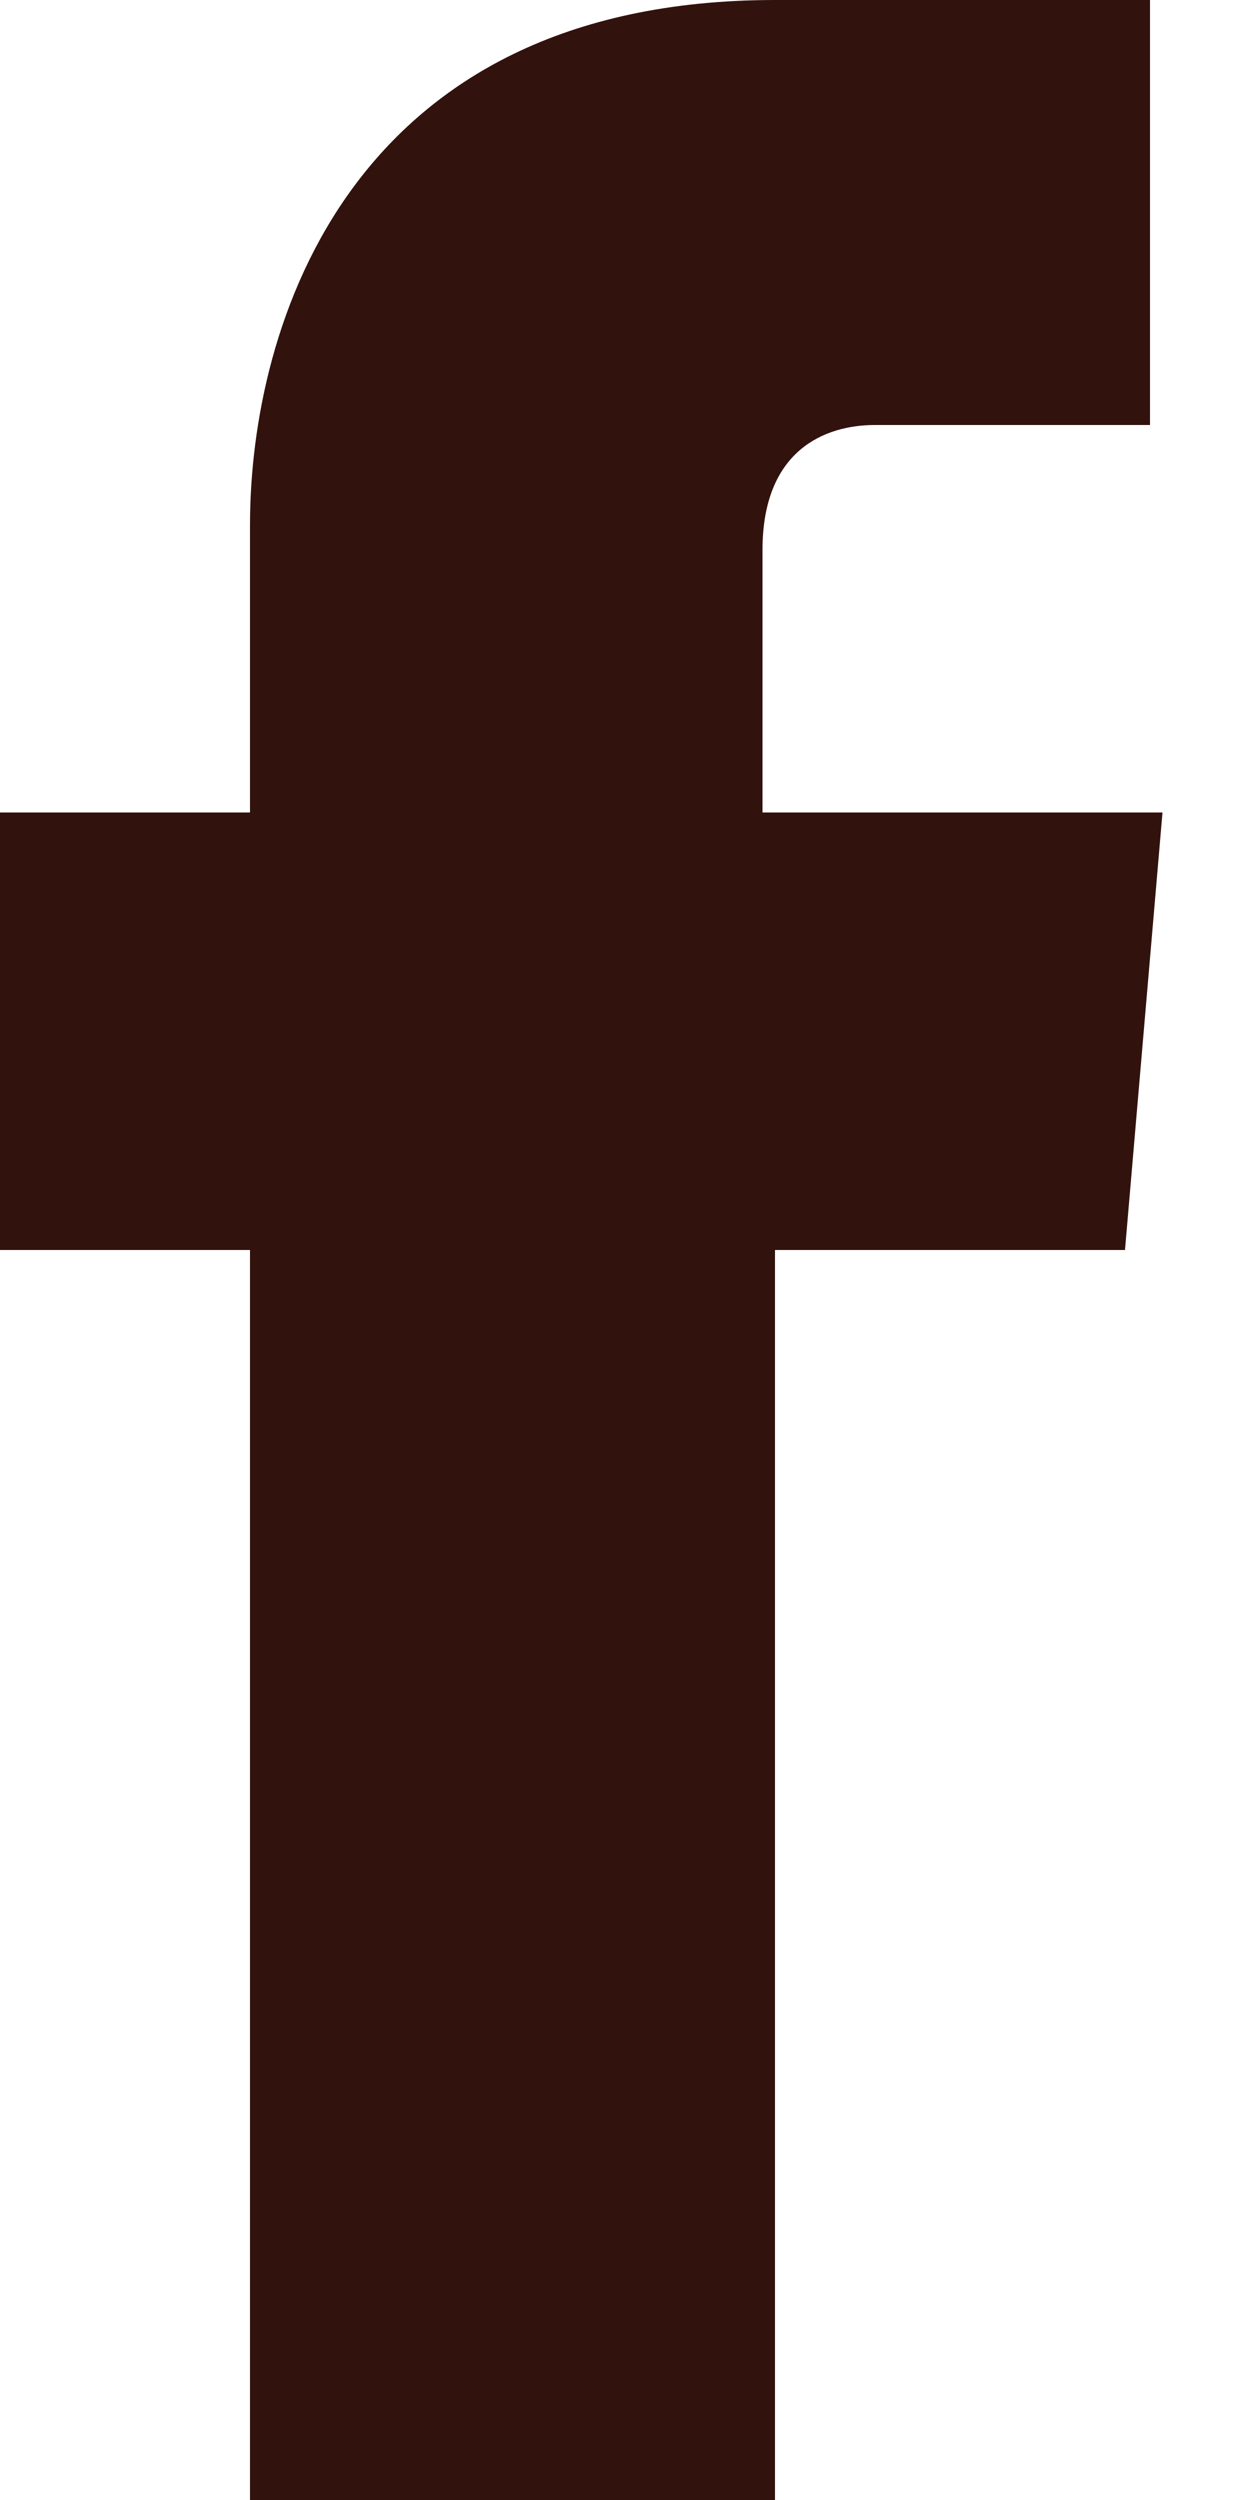<svg width="11" height="22" viewBox="0 0 11 22" fill="none" xmlns="http://www.w3.org/2000/svg">
<path d="M10.23 7.15H6.71V4.84C6.71 3.96 7.26 3.74 7.7 3.74C8.14 3.74 10.12 3.74 10.12 3.74V0H6.82C3.08 0 2.2 2.86 2.2 4.62V7.15H0V11H2.2C2.2 15.95 2.2 22 2.2 22H6.82C6.82 22 6.82 15.95 6.82 11H9.9L10.23 7.15Z" fill="#32120D"/>
</svg>
